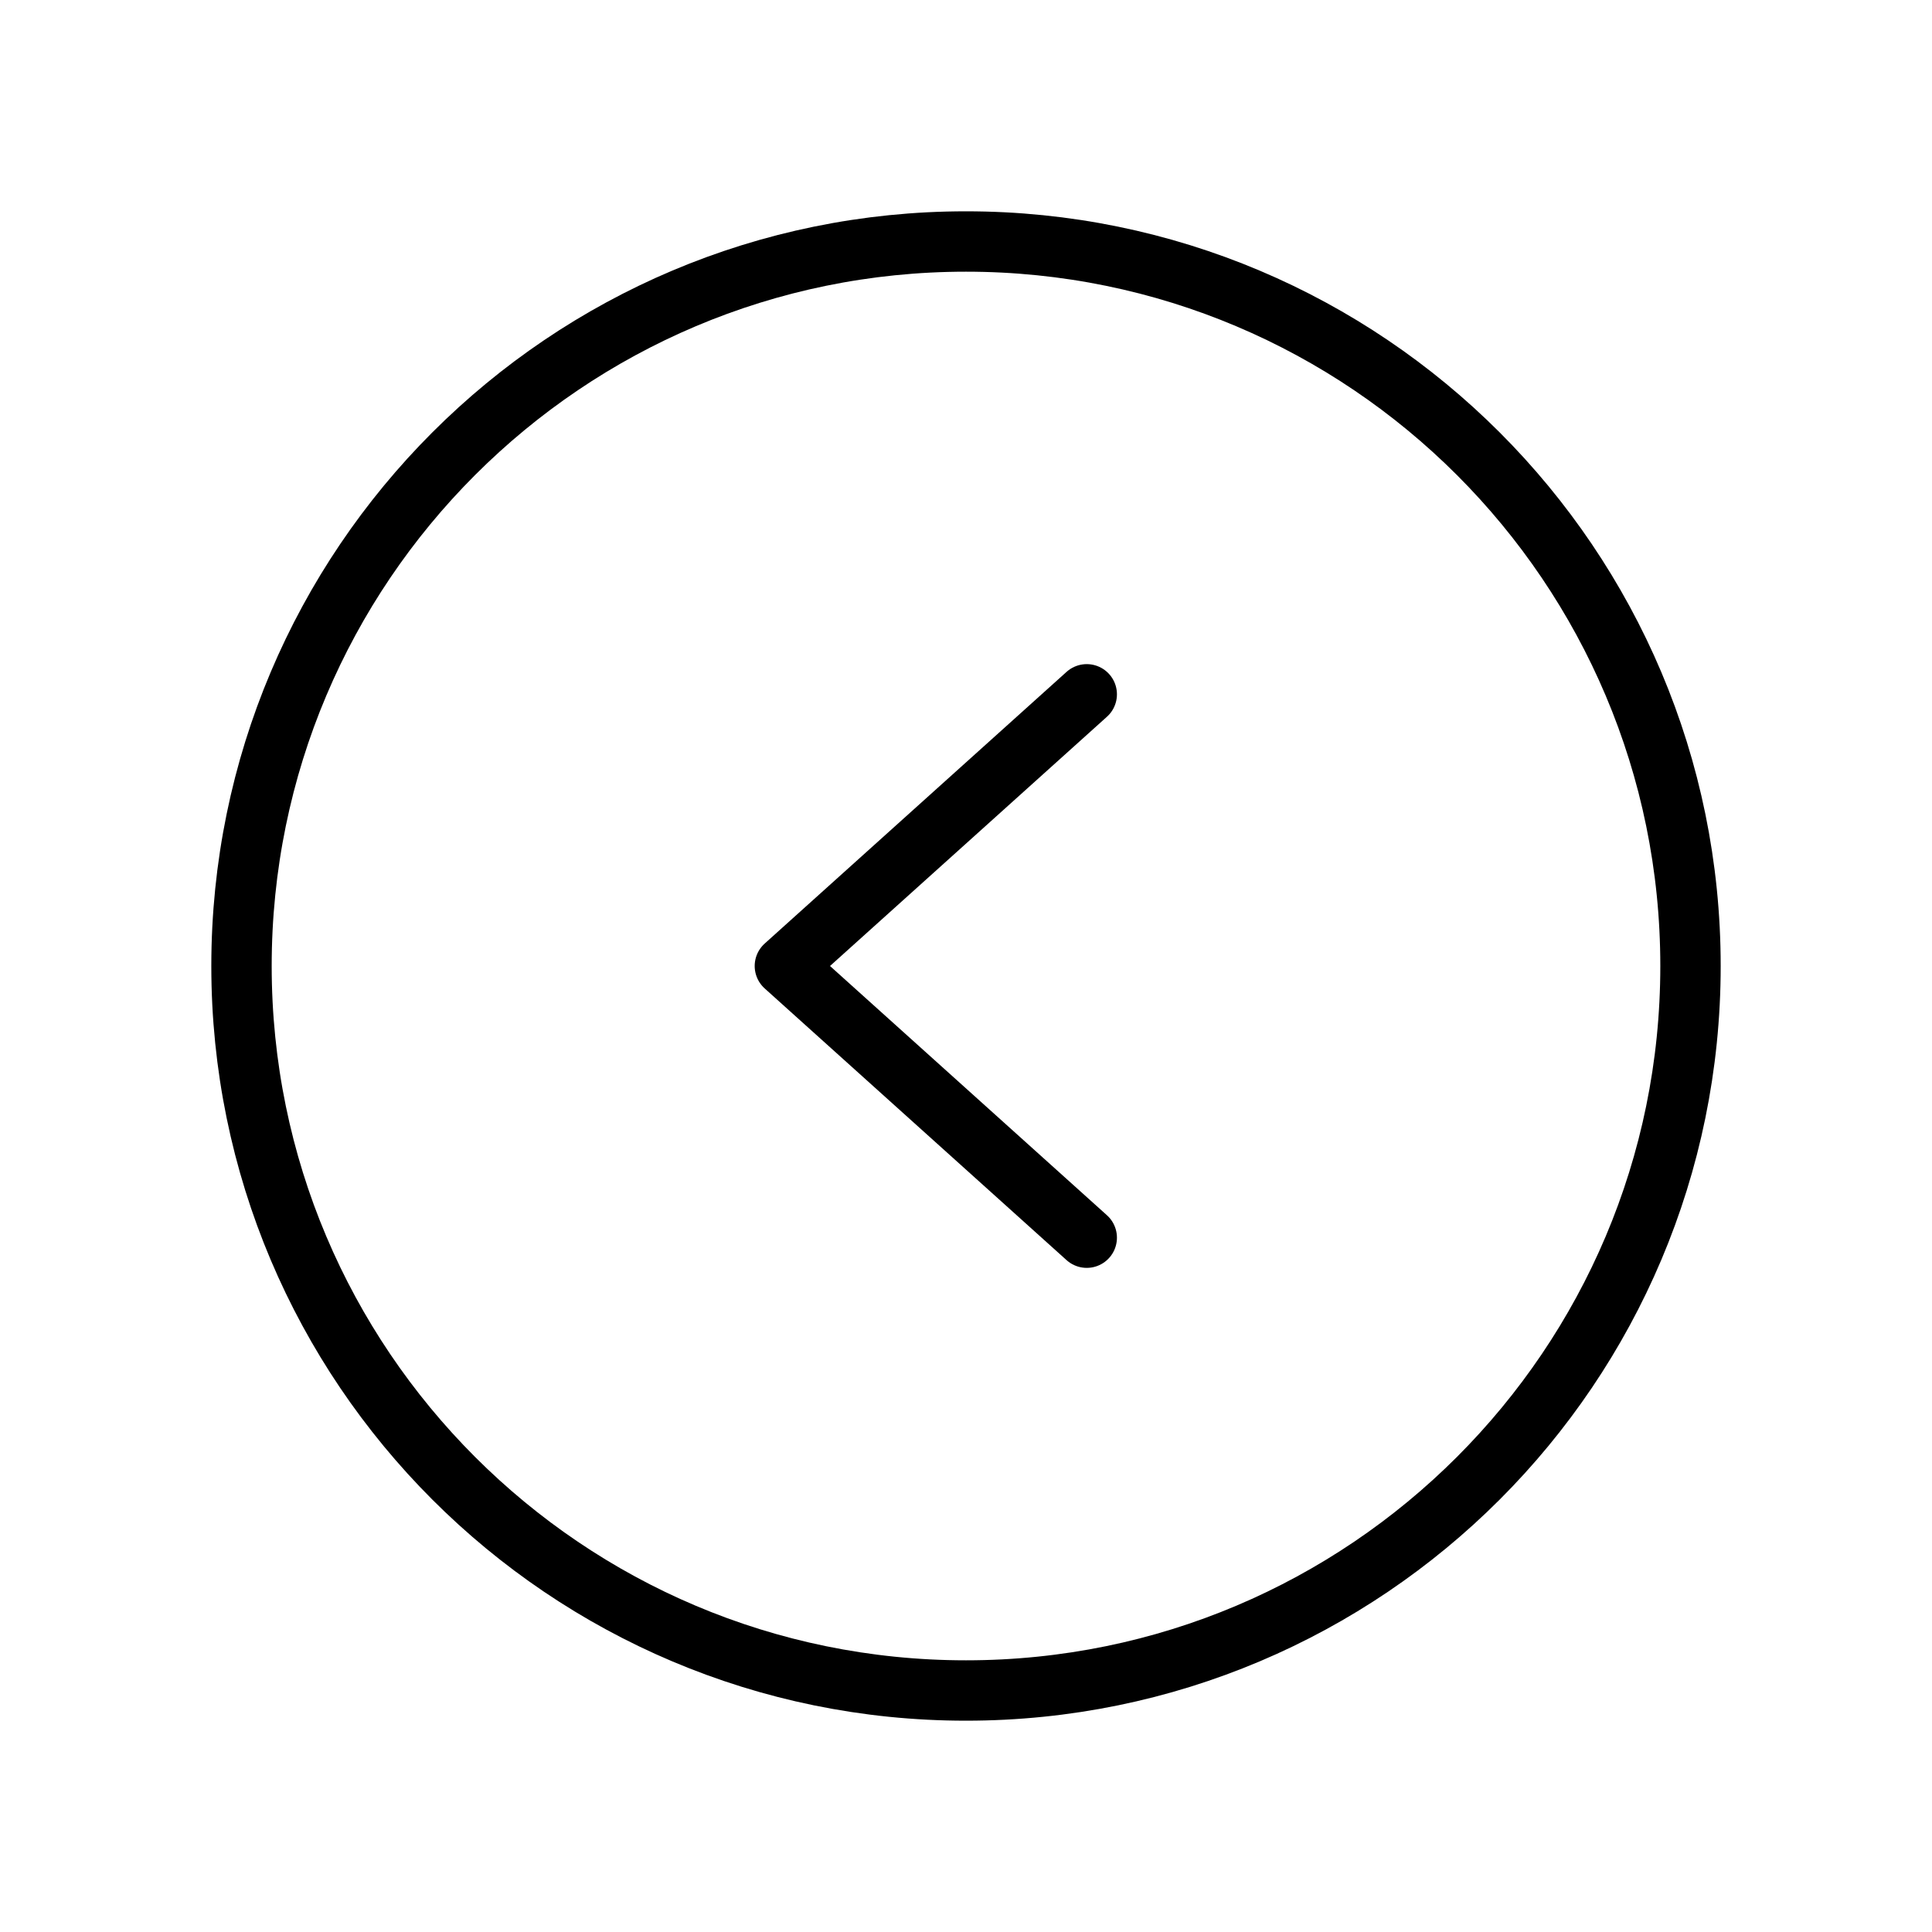 <svg width="32" height="32" viewBox="0 0 32 32" fill="none" xmlns="http://www.w3.org/2000/svg">
<path d="M16 28C22.627 28 28 22.627 28 16C28 9.373 22.627 4 16 4C9.373 4 4 9.373 4 16C4 22.627 9.373 28 16 28Z" stroke="black" stroke-miterlimit="10"/>
<path d="M18 11.5L13 16L18 20.5" stroke="black" stroke-linecap="round" stroke-linejoin="round"/>
</svg>
